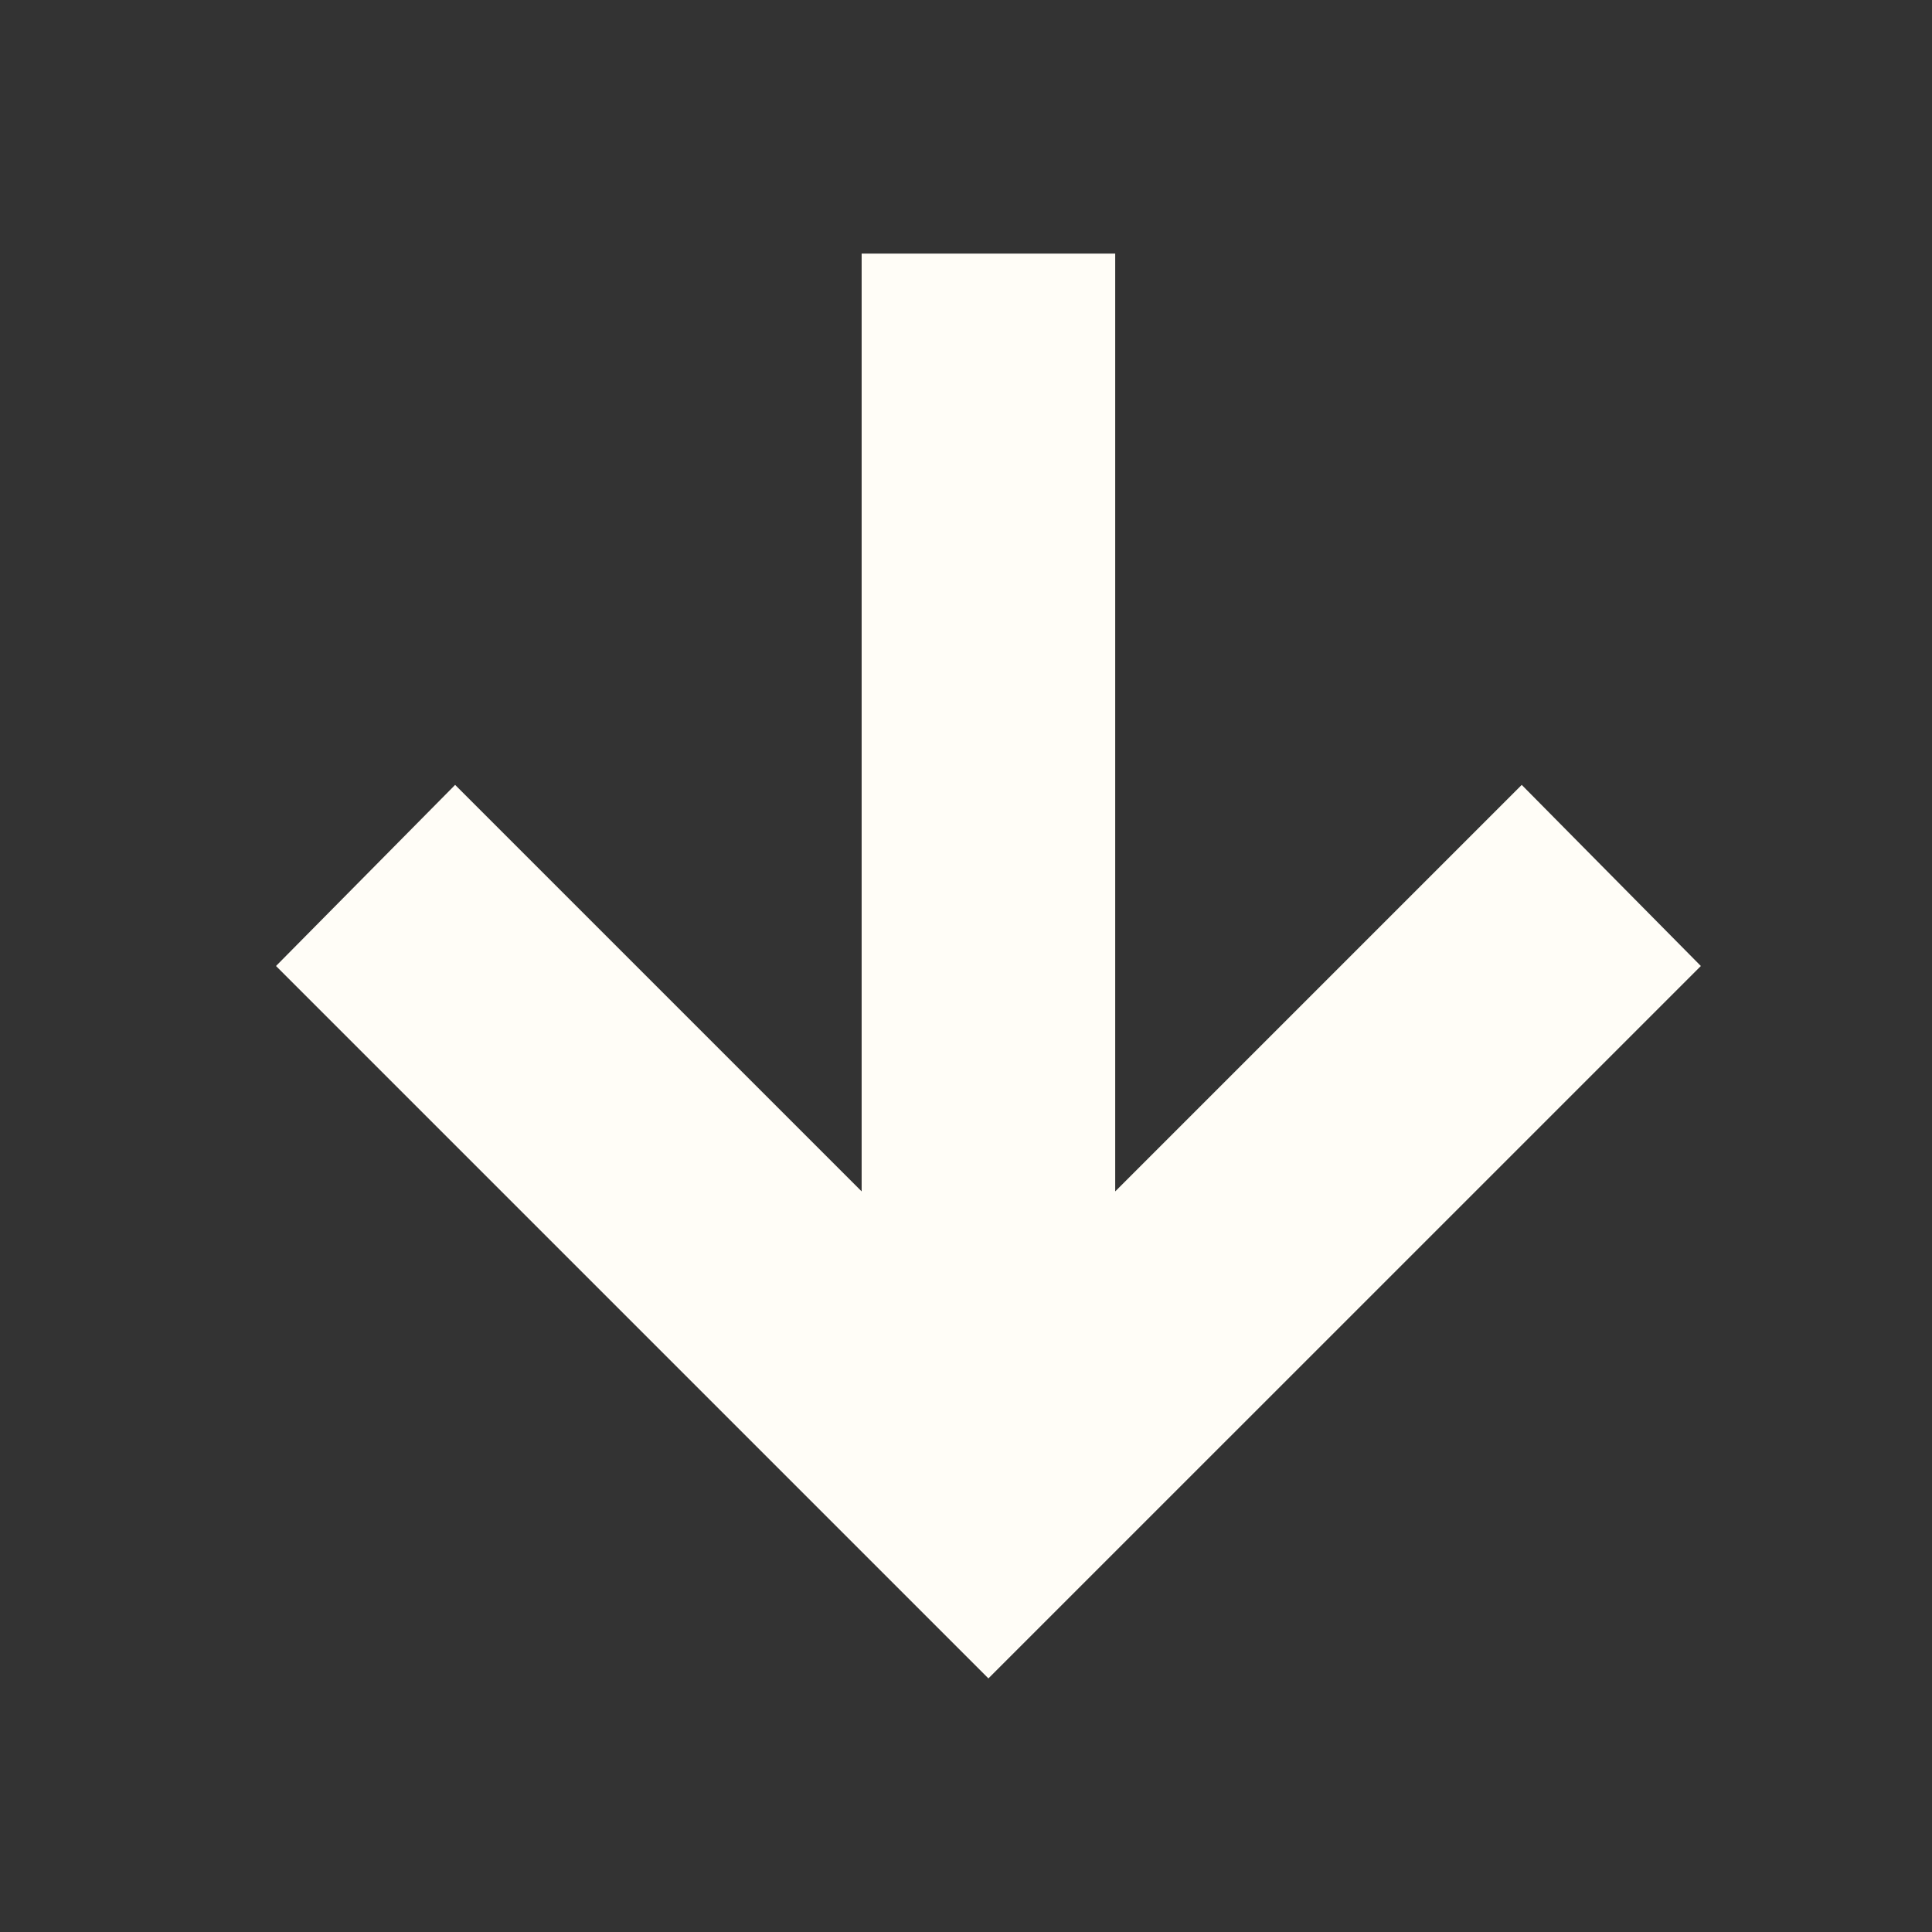 <svg width="70" height="70" viewBox="0 0 70 70" fill="none" xmlns="http://www.w3.org/2000/svg">
<rect x="0" y="0" width="70" height="70" fill="#333333" stroke="none"/>
<mask id="mask0_757_131" style="mask-type:alpha" maskUnits="userSpaceOnUse" x="0" y="0" width="70" height="70">
<rect width="70" height="70" fill="#FFFDF7"/>
</mask>
<g mask="url(#mask0_757_131)">
<path d="M31.219 9.187V43.167L16.49 28.438L10 35L35.812 60.812L61.625 35L55.135 28.438L40.406 43.167V9.187H31.219Z" fill="#FFFDF7"/>
</g>
</svg>

